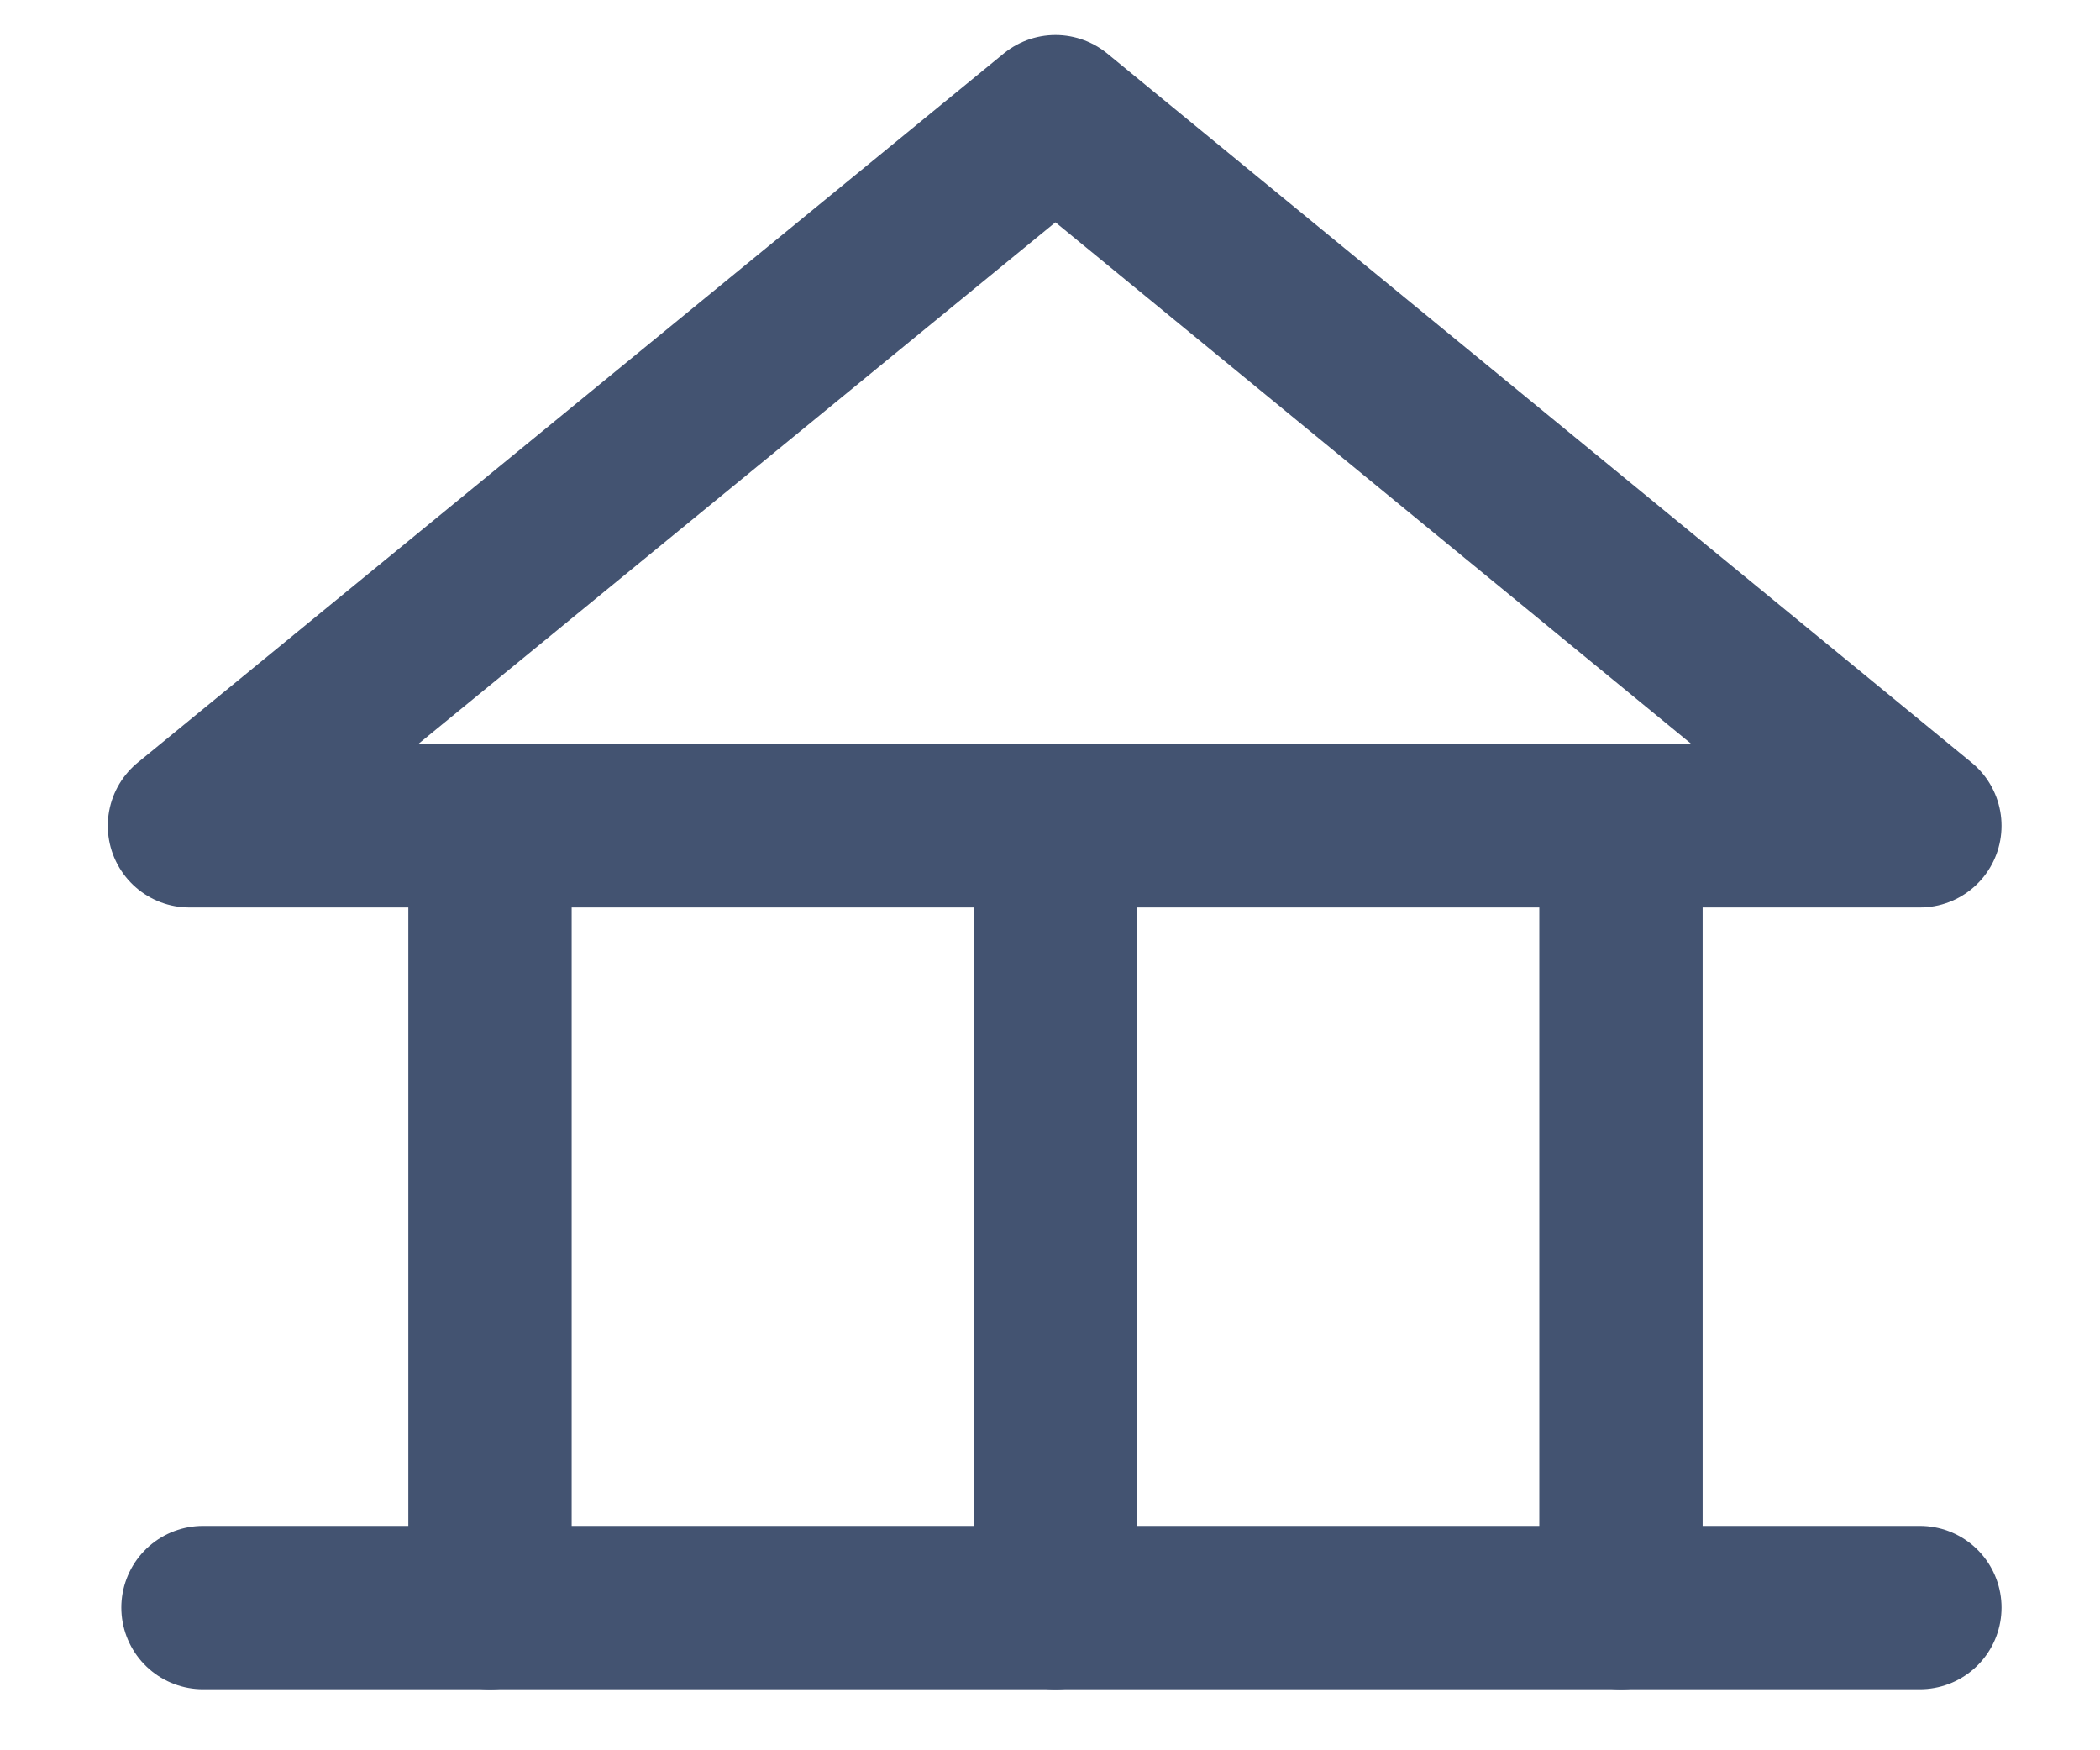 <svg width="18" height="15" viewBox="0 0 18 15" fill="none" xmlns="http://www.w3.org/2000/svg">
<path d="M9.047 1L1.624 7.077H16.456L9.047 1Z" stroke="#435371" stroke-width="1.4" stroke-miterlimit="10" stroke-linecap="round" stroke-linejoin="round"/>
<path d="M13.894 7.077V13.777" stroke="#435371" stroke-width="1.4" stroke-miterlimit="10" stroke-linecap="round" stroke-linejoin="round"/>
<path d="M9.047 7.077V13.777" stroke="#435371" stroke-width="1.4" stroke-miterlimit="10" stroke-linecap="round" stroke-linejoin="round"/>
<path d="M4.2 7.077V13.777" stroke="#435371" stroke-width="1.4" stroke-miterlimit="10" stroke-linecap="round" stroke-linejoin="round"/>
<path d="M1.74 13.777H16.456" stroke="#435371" stroke-width="1.4" stroke-miterlimit="10" stroke-linecap="round" stroke-linejoin="round"/>
</svg>
